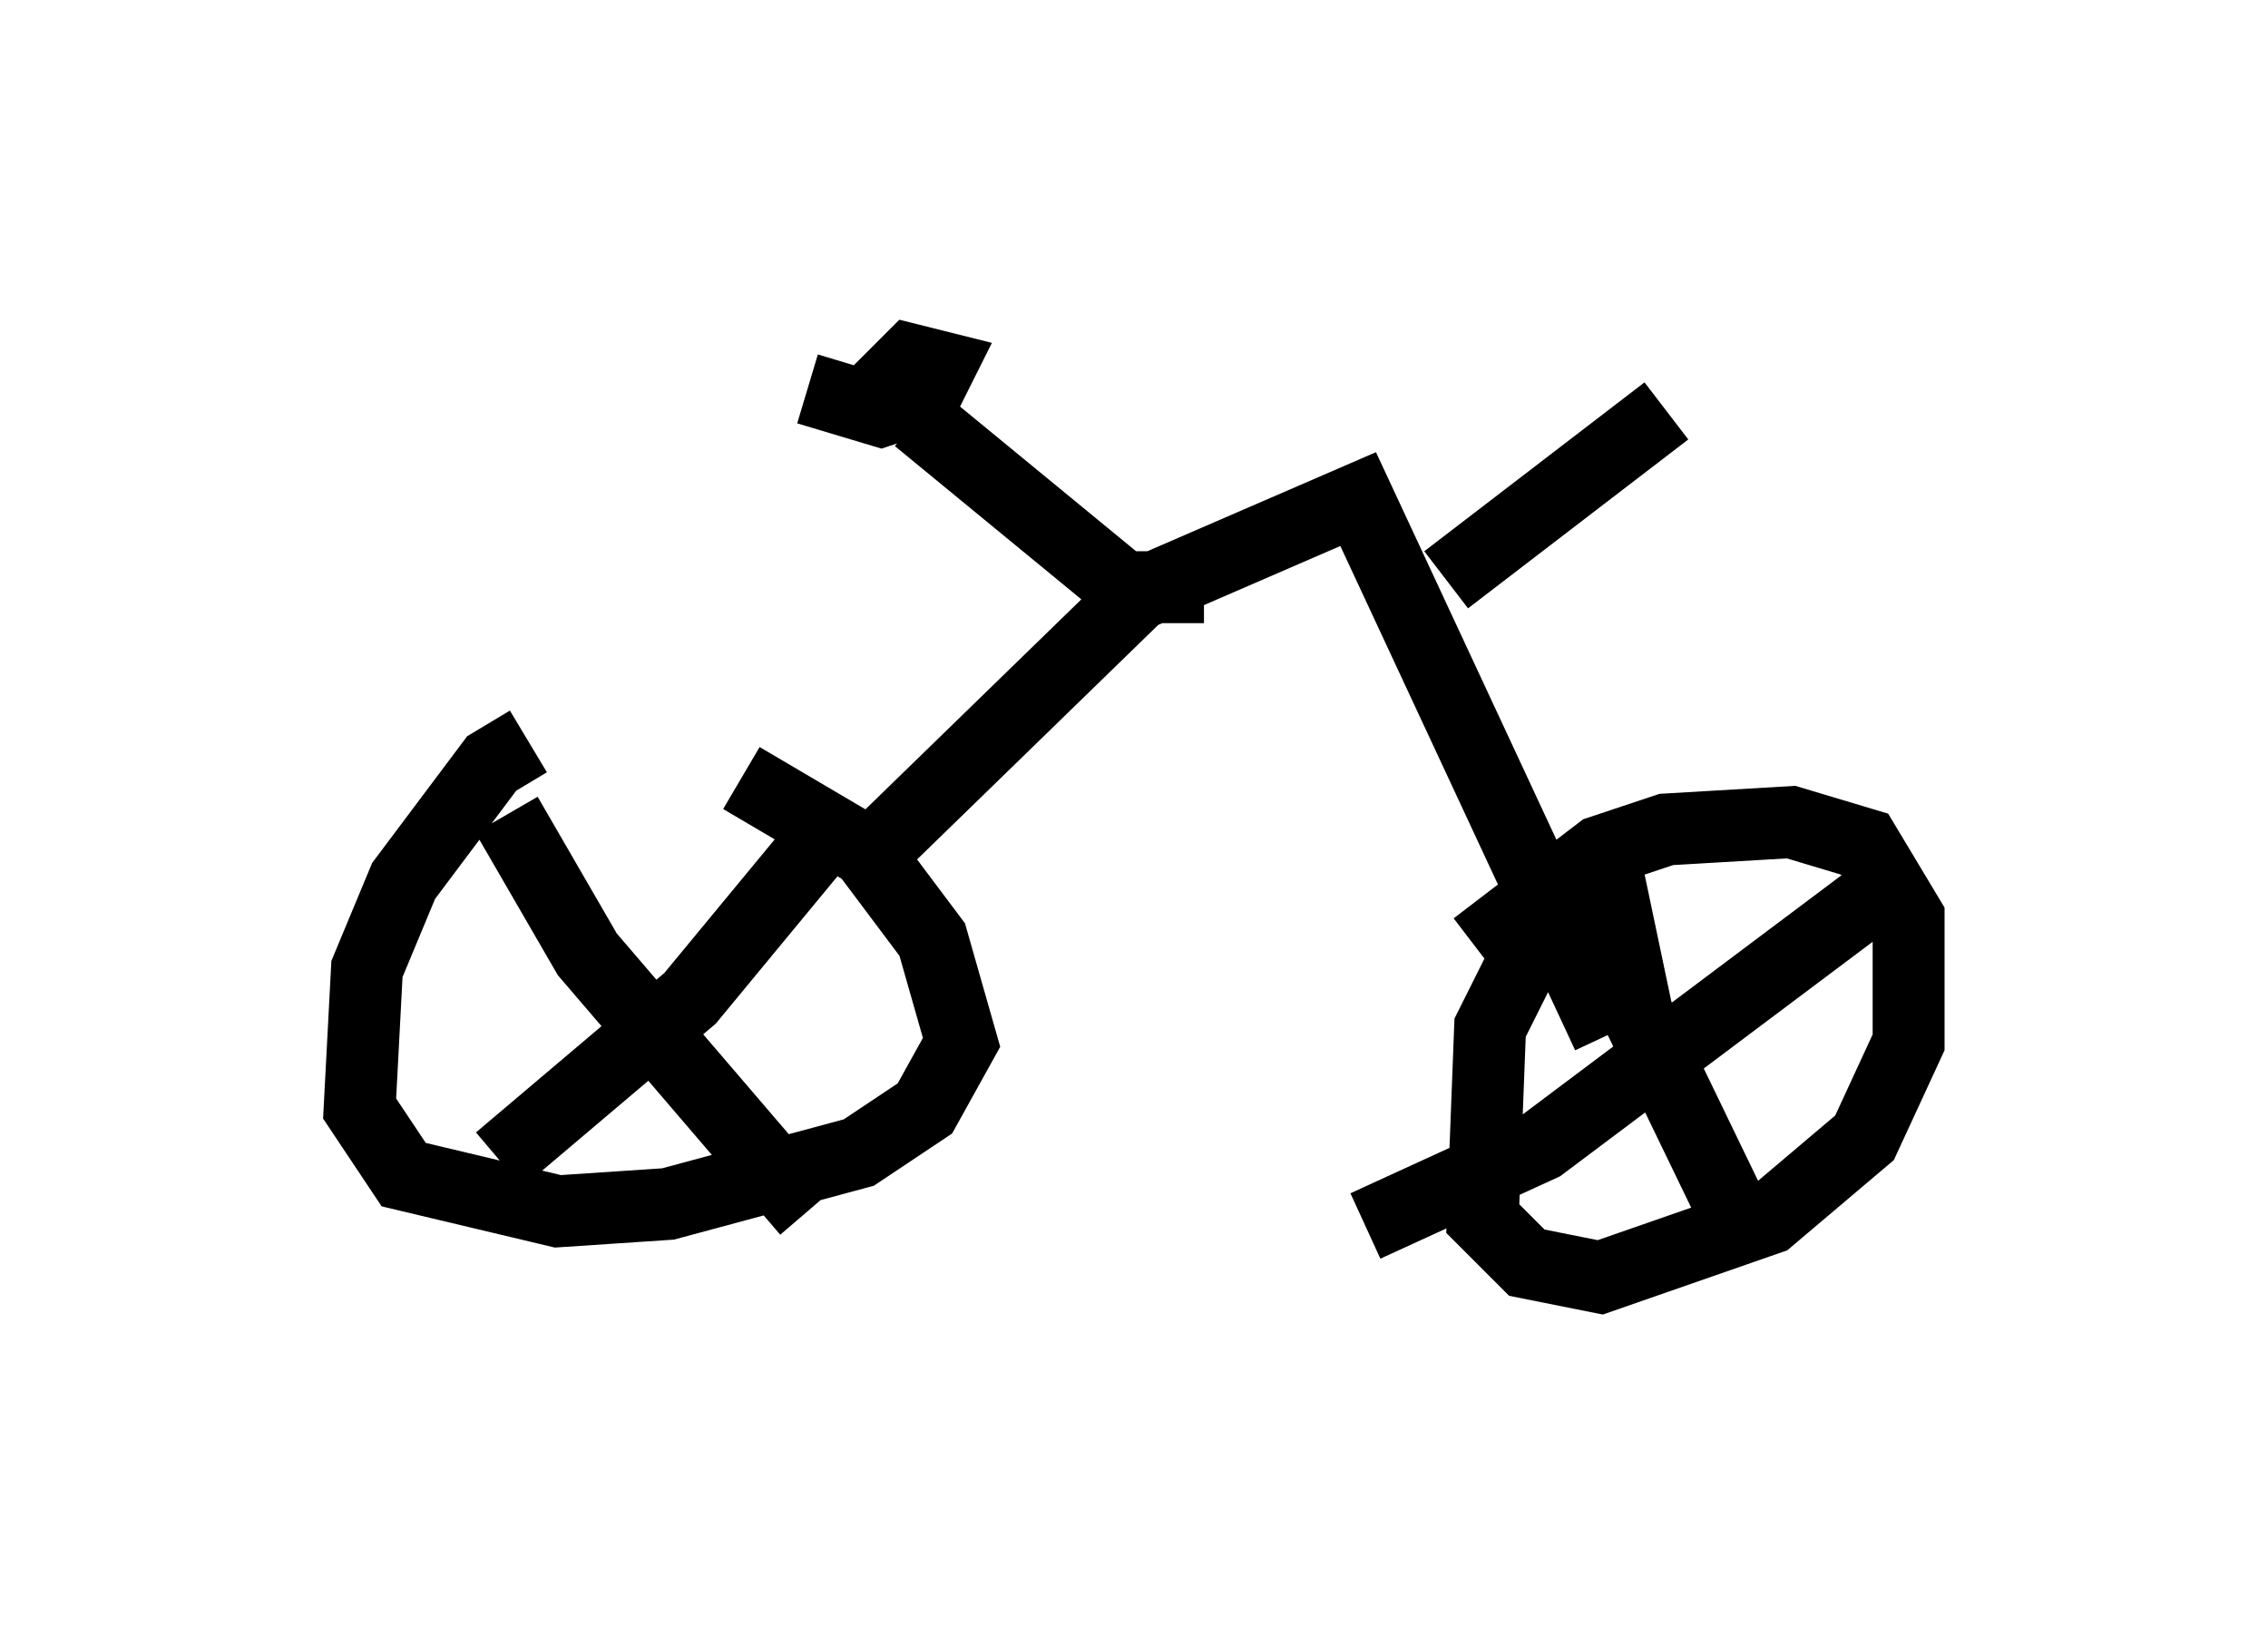 <?xml version="1.0" encoding="utf-8" ?>
<svg baseProfile="full" height="22.761" version="1.1" width="31.54" xmlns="http://www.w3.org/2000/svg" xmlns:ev="http://www.w3.org/2001/xml-events" xmlns:xlink="http://www.w3.org/1999/xlink"><defs /><rect fill="white" height="22.761" width="31.54" x="0" y="0" /><path d="M8.981, 10.308 m-1.633, 0.0 l-0.51, 0.306 -1.225, 1.633 l-0.51, 1.225 -0.102, 1.94 l0.613, 0.919 2.144, 0.51 l1.531, -0.102 2.654, -0.715 l0.919, -0.613 0.51, -0.919 l-0.408, -1.429 -0.919, -1.225 l-1.735, -1.021 m12.25, 1.225 l-1.225, 1.021 -0.613, 1.225 l-0.102, 2.654 0.613, 0.613 l1.021, 0.204 2.348, -0.817 l1.327, -1.123 0.613, -1.327 l0.0, -1.735 -0.613, -1.021 l-1.021, -0.306 -1.735, 0.102 l-0.919, 0.306 -1.735, 1.327 m1.838, -1.021 l0.408, 1.94 1.531, 3.165 m-5.308, -0.204 l2.45, -1.123 4.492, -3.369 m-14.394, -1.021 l-1.94, 2.348 -2.654, 2.246 m0.102, -4.798 l1.123, 1.94 3.063, 3.573 m0.919, -5.002 l3.675, -3.573 3.063, -1.327 l3.471, 7.452 m-5.615, -6.227 l-1.123, 0.0 -2.858, -2.348 m-0.51, 0.204 l0.0, -0.613 0.408, -0.408 l0.408, 0.102 -0.204, 0.408 l-0.613, 0.204 -1.021, -0.306 m8.881, 2.654 l3.063, -2.348 " fill="none" stroke="black" stroke-width="1" /></svg>